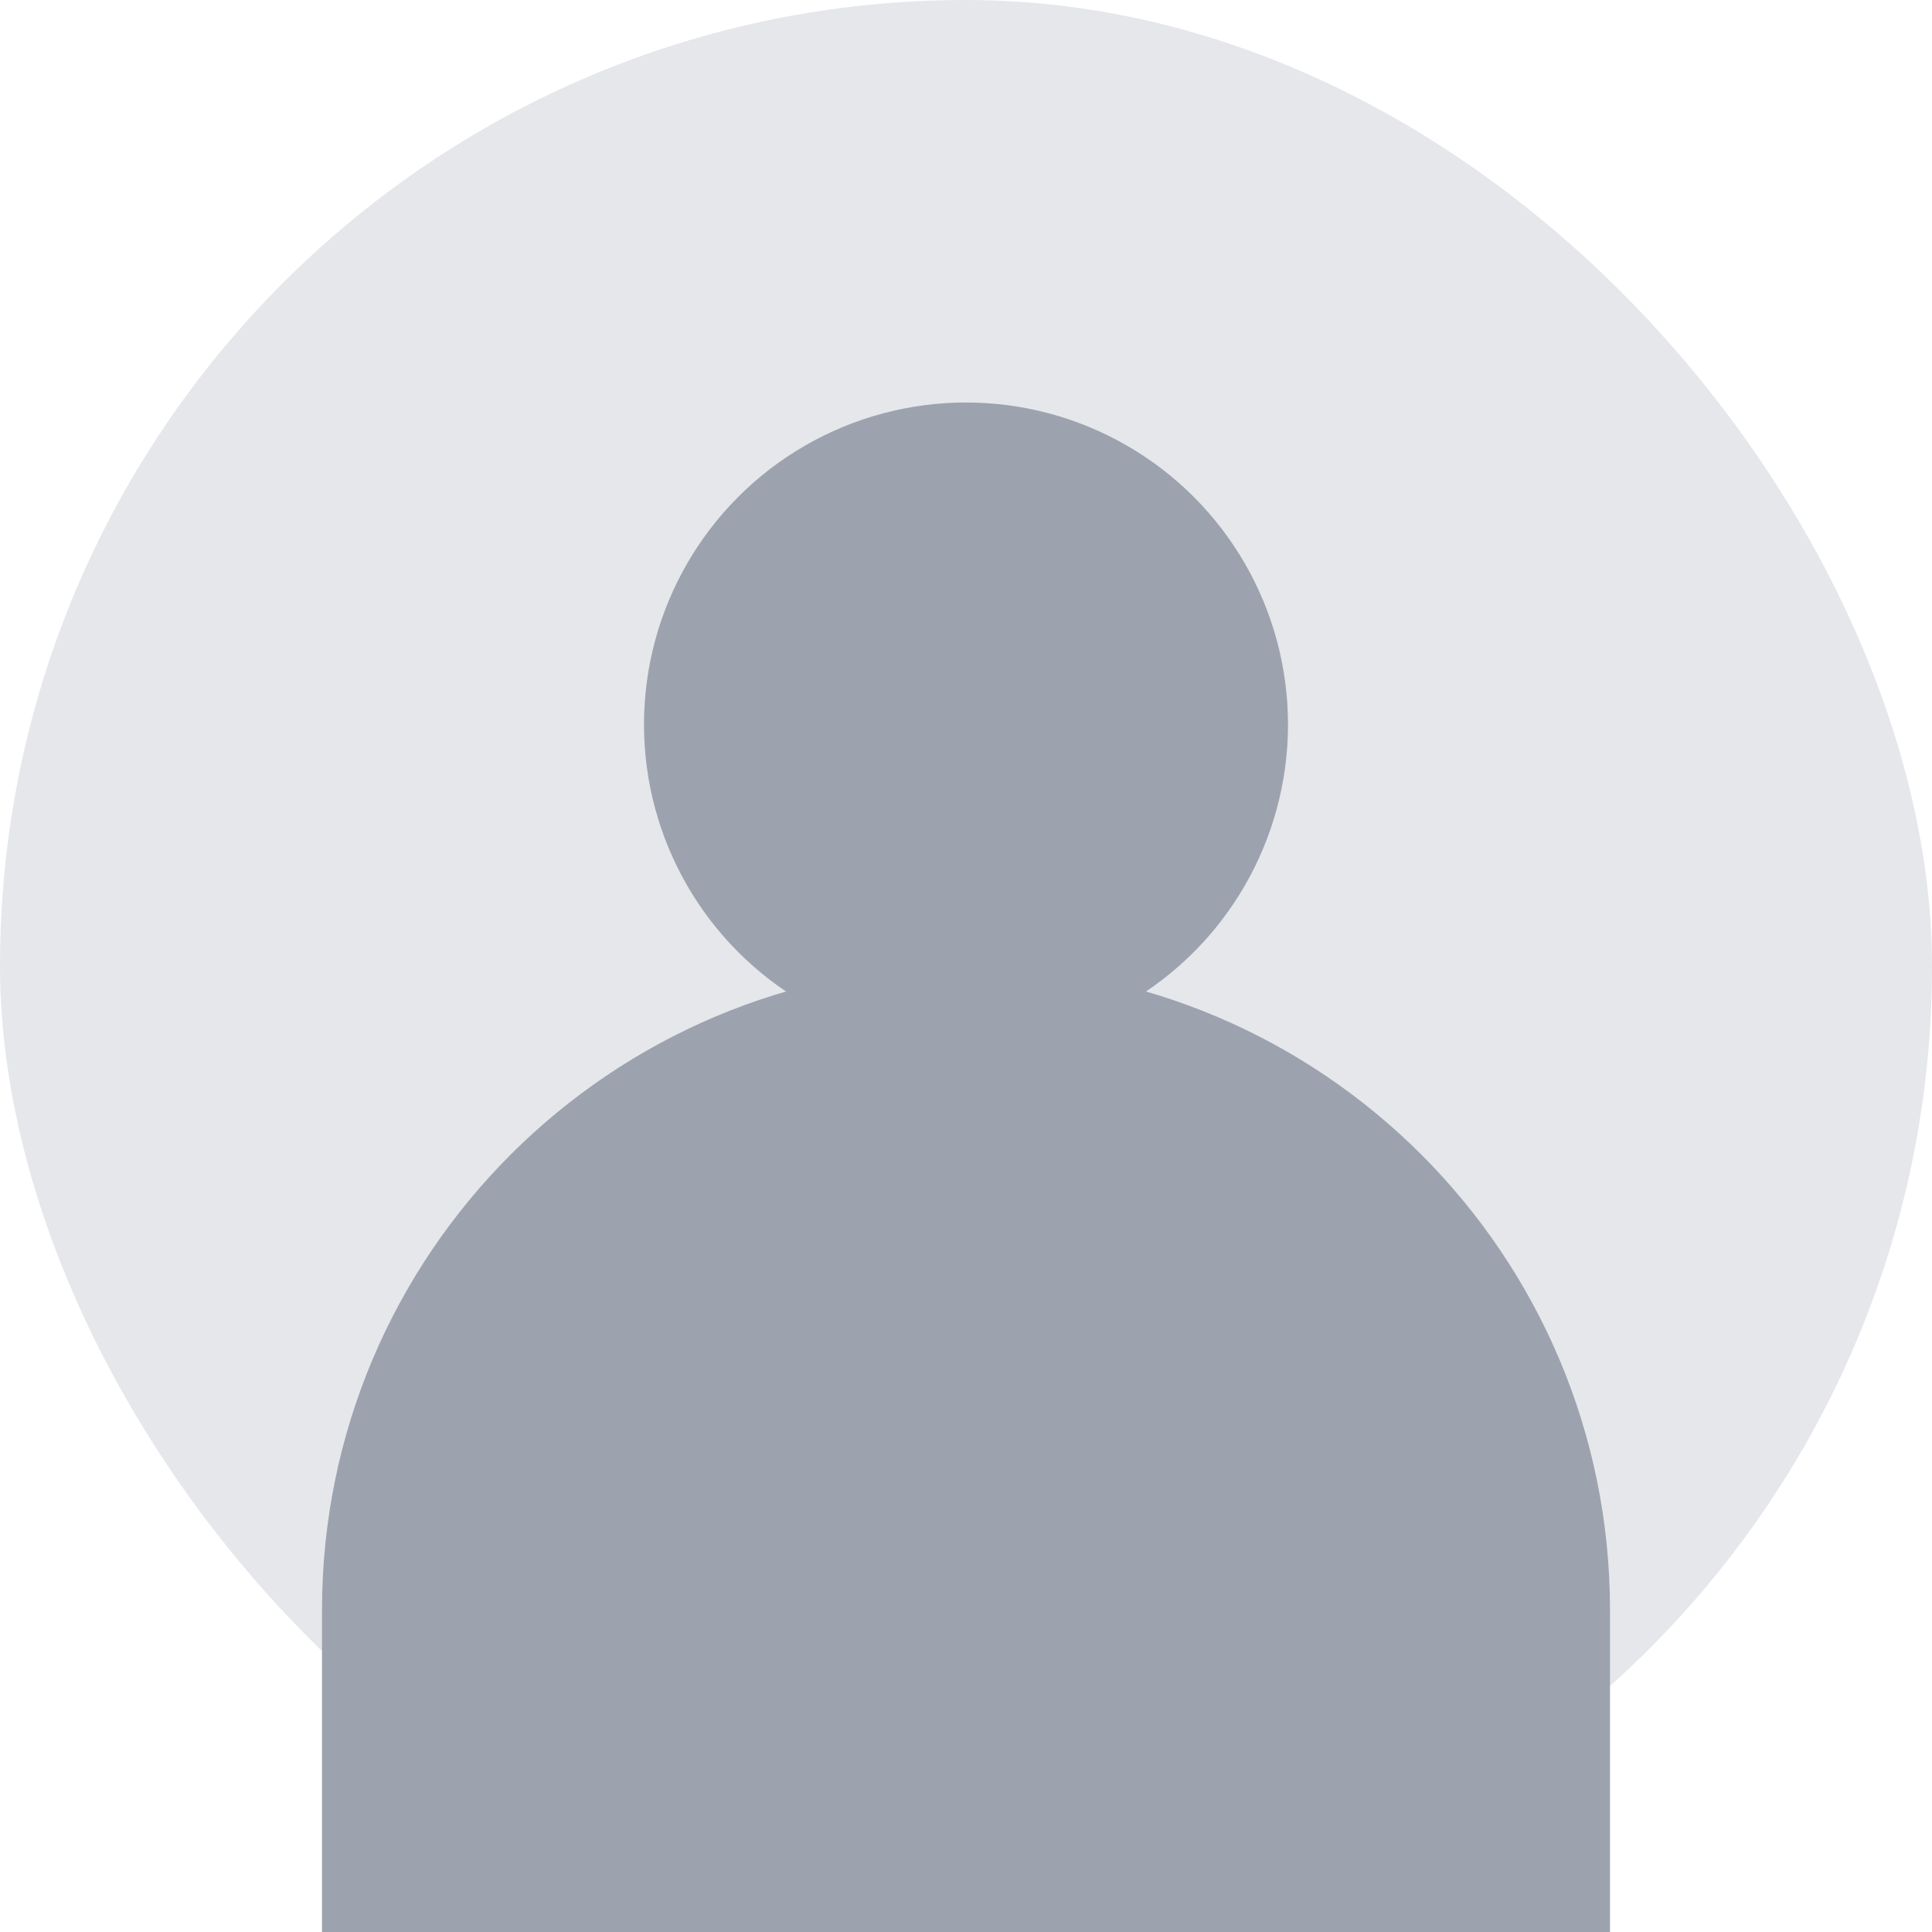<svg width="120" height="120" viewBox="0 0 120 120" fill="none" xmlns="http://www.w3.org/2000/svg">
  <rect width="120" height="120" rx="60" fill="#E5E7EB"/>
  <circle cx="60" cy="45" r="20" fill="#9CA3AF"/>
  <path d="M20 100c0-22.091 17.909-40 40-40s40 17.909 40 40v20H20v-20z" fill="#9CA3AF"/>
</svg> 